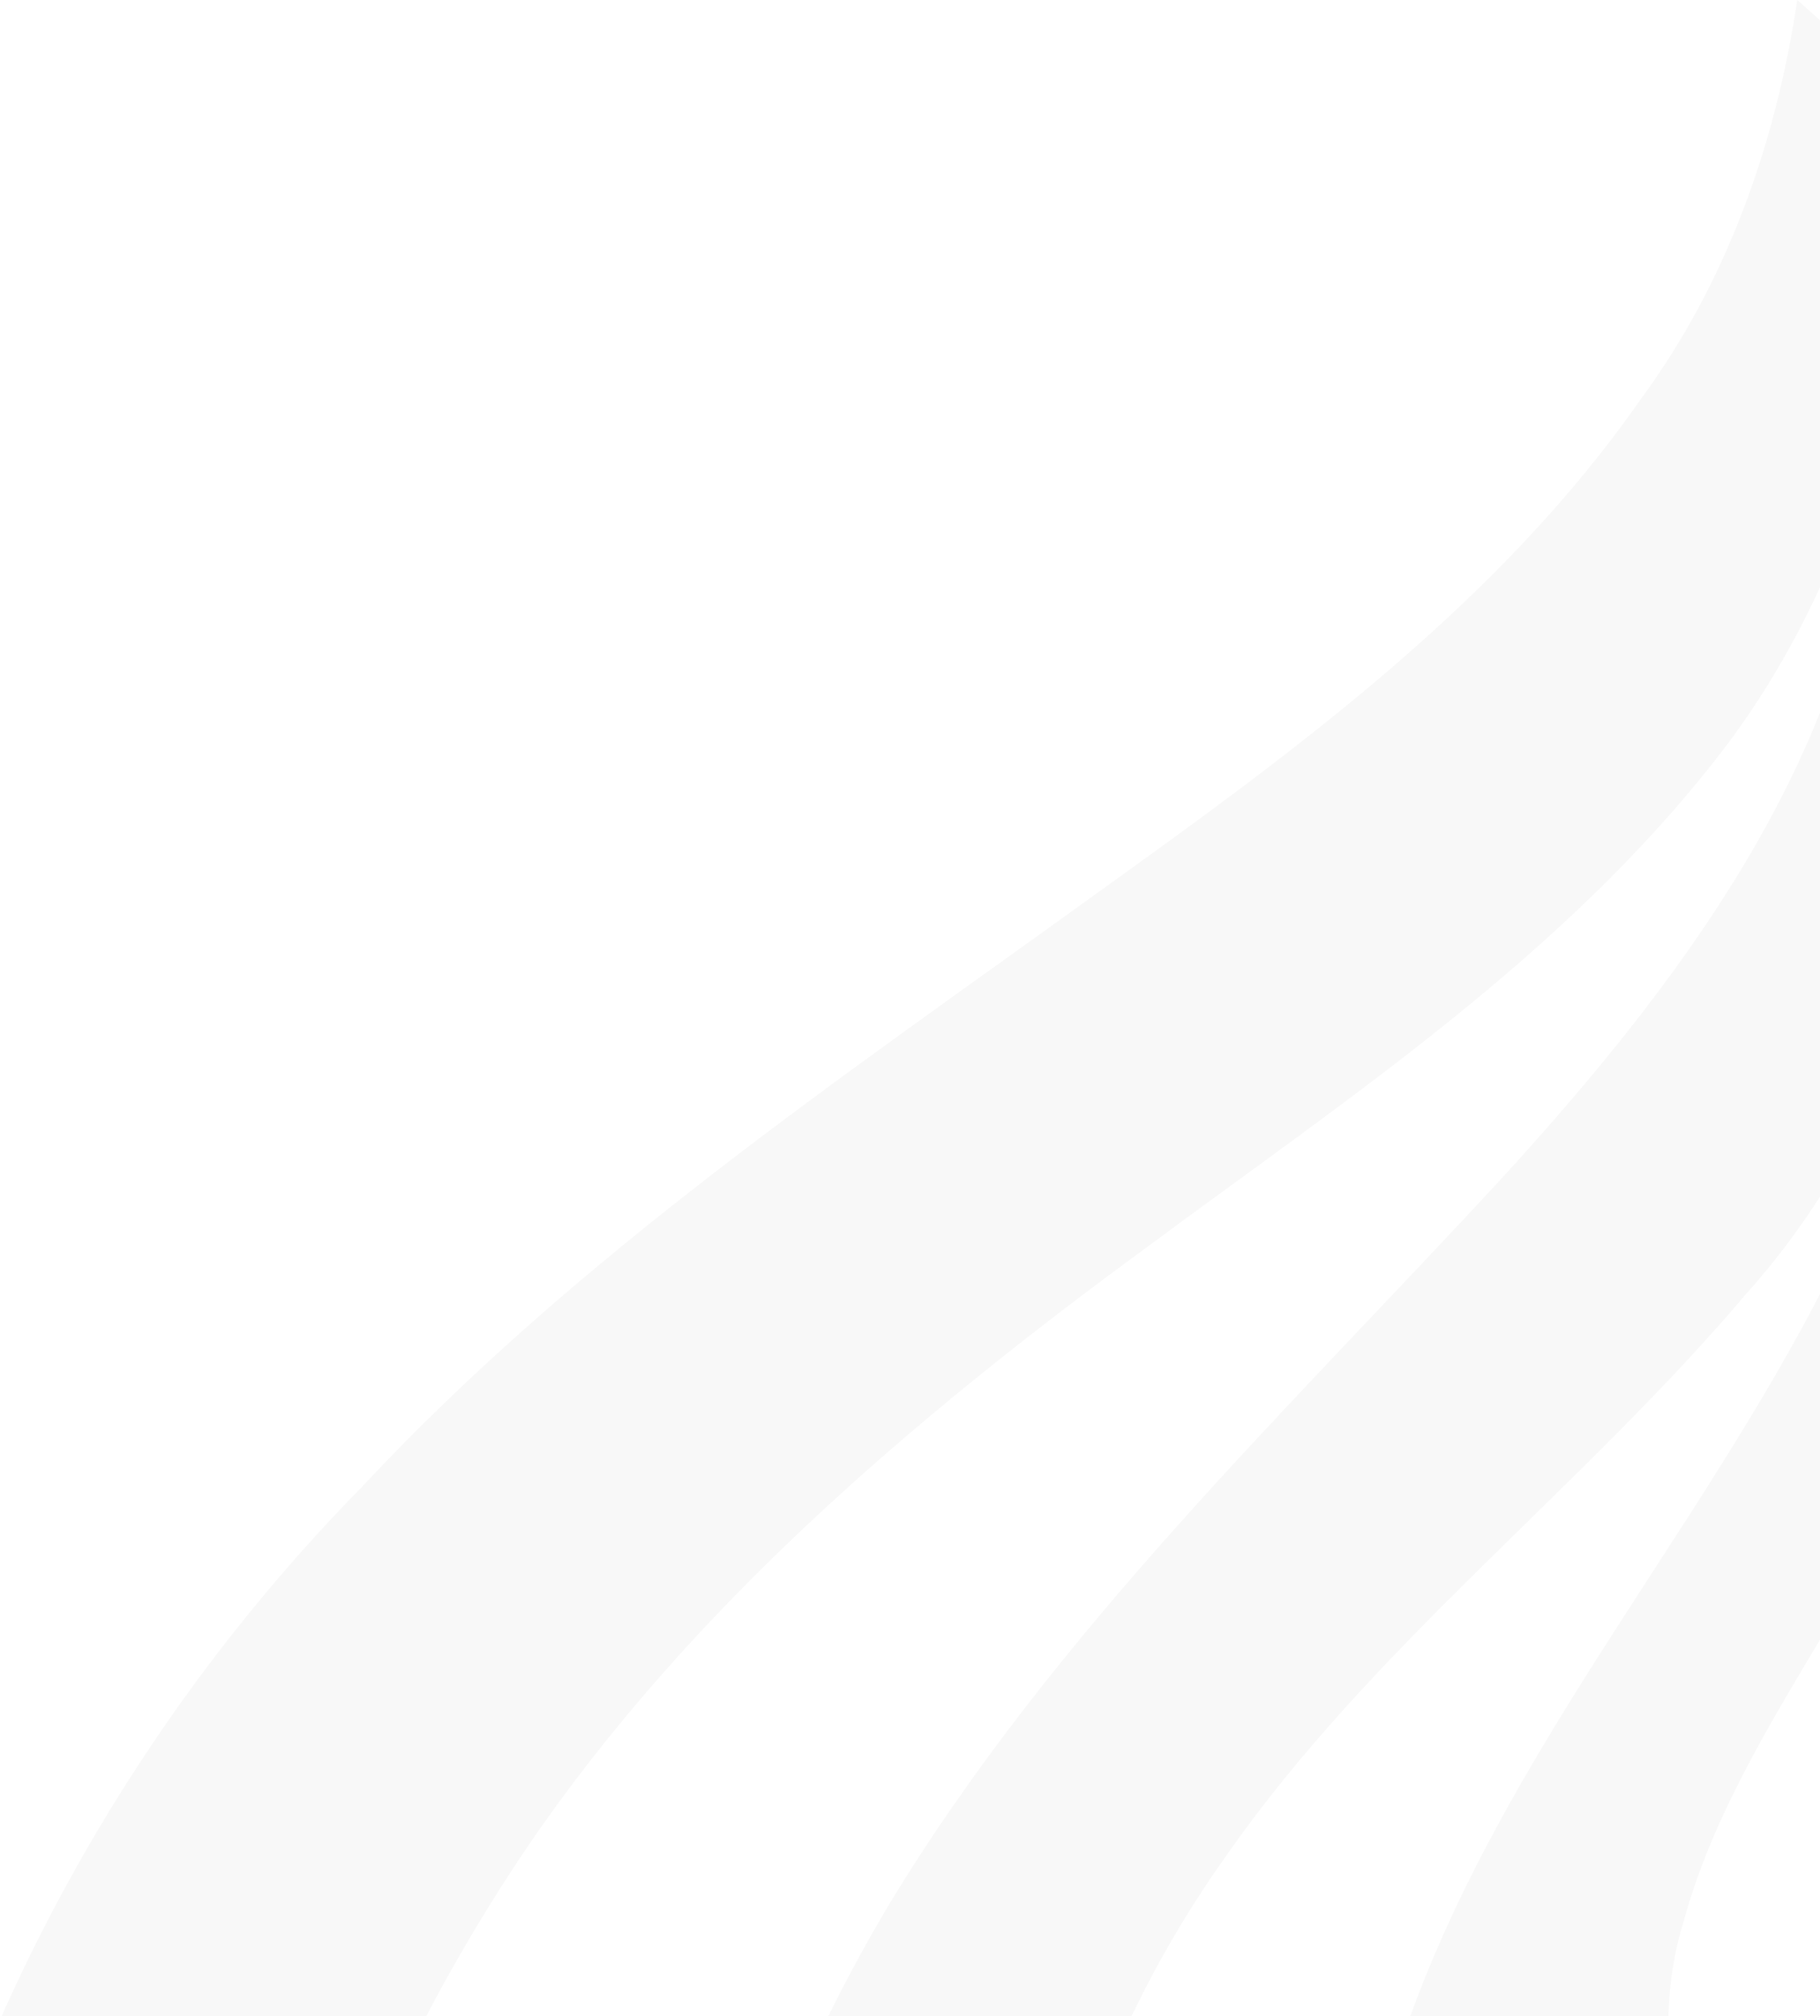 <?xml version="1.0" encoding="UTF-8"?>
<svg width="529px" height="586px" viewBox="0 0 529 586" version="1.1" xmlns="http://www.w3.org/2000/svg" xmlns:xlink="http://www.w3.org/1999/xlink">
    <!-- Generator: sketchtool 50.2 (55047) - http://www.bohemiancoding.com/sketch -->
    <title>00432A03-EB09-4F8C-9327-3643F9713325</title>
    <desc>Created with sketchtool.</desc>
    <defs></defs>
    <g id="Page-1" stroke="none" stroke-width="1" fill="none" fill-rule="evenodd" fill-opacity="0.03">
        <g id="Desafio-Front" transform="translate(-911, -225)" fill="#000000" fill-rule="nonzero">
            <path d="M1433.389,225 C1503.153,285.782 1552.346,369.804 1568.445,460.977 C1592.595,587.904 1548.768,724.663 1457.538,815.836 C1451.277,800.641 1445.91,784.551 1445.91,767.568 C1443.227,715.725 1477.215,671.032 1478.109,619.189 C1463.799,679.077 1416.395,724.663 1400.295,783.658 C1392.245,809.579 1396.717,836.395 1402.084,862.317 C1373.463,881.087 1343.053,897.177 1310.854,908.797 C1308.17,879.3 1308.17,848.015 1318.009,819.412 C1346.63,732.708 1411.923,663.881 1449.488,581.647 C1459.327,560.195 1465.587,536.954 1468.271,513.714 C1457.538,544.999 1441.438,575.39 1419.078,600.418 C1370.779,657.624 1309.959,703.211 1267.027,764.887 C1232.145,814.048 1211.573,873.043 1209.785,932.931 C1177.586,934.719 1145.387,934.719 1113.188,929.355 C1122.132,875.724 1141.809,824.775 1169.536,778.294 C1217.834,698.742 1285.81,634.384 1348.419,566.451 C1402.978,506.563 1455.749,435.949 1456.643,351.033 C1446.805,384.106 1432.494,416.284 1411.028,443.994 C1365.413,502.988 1302.804,544.105 1243.772,587.904 C1176.691,637.066 1111.399,692.485 1063.995,762.205 C1036.268,803.322 1014.802,848.015 999.597,895.389 C963.82,879.3 932.516,856.953 903,831.032 C928.938,765.78 967.398,706.786 1016.591,656.731 C1079.2,589.692 1156.12,537.848 1230.356,484.217 C1287.599,443.1 1346.63,400.195 1387.773,341.201 C1412.817,307.234 1427.128,267.011 1433.389,225 Z" id="Shape"></path>
        </g>
    </g>
</svg>